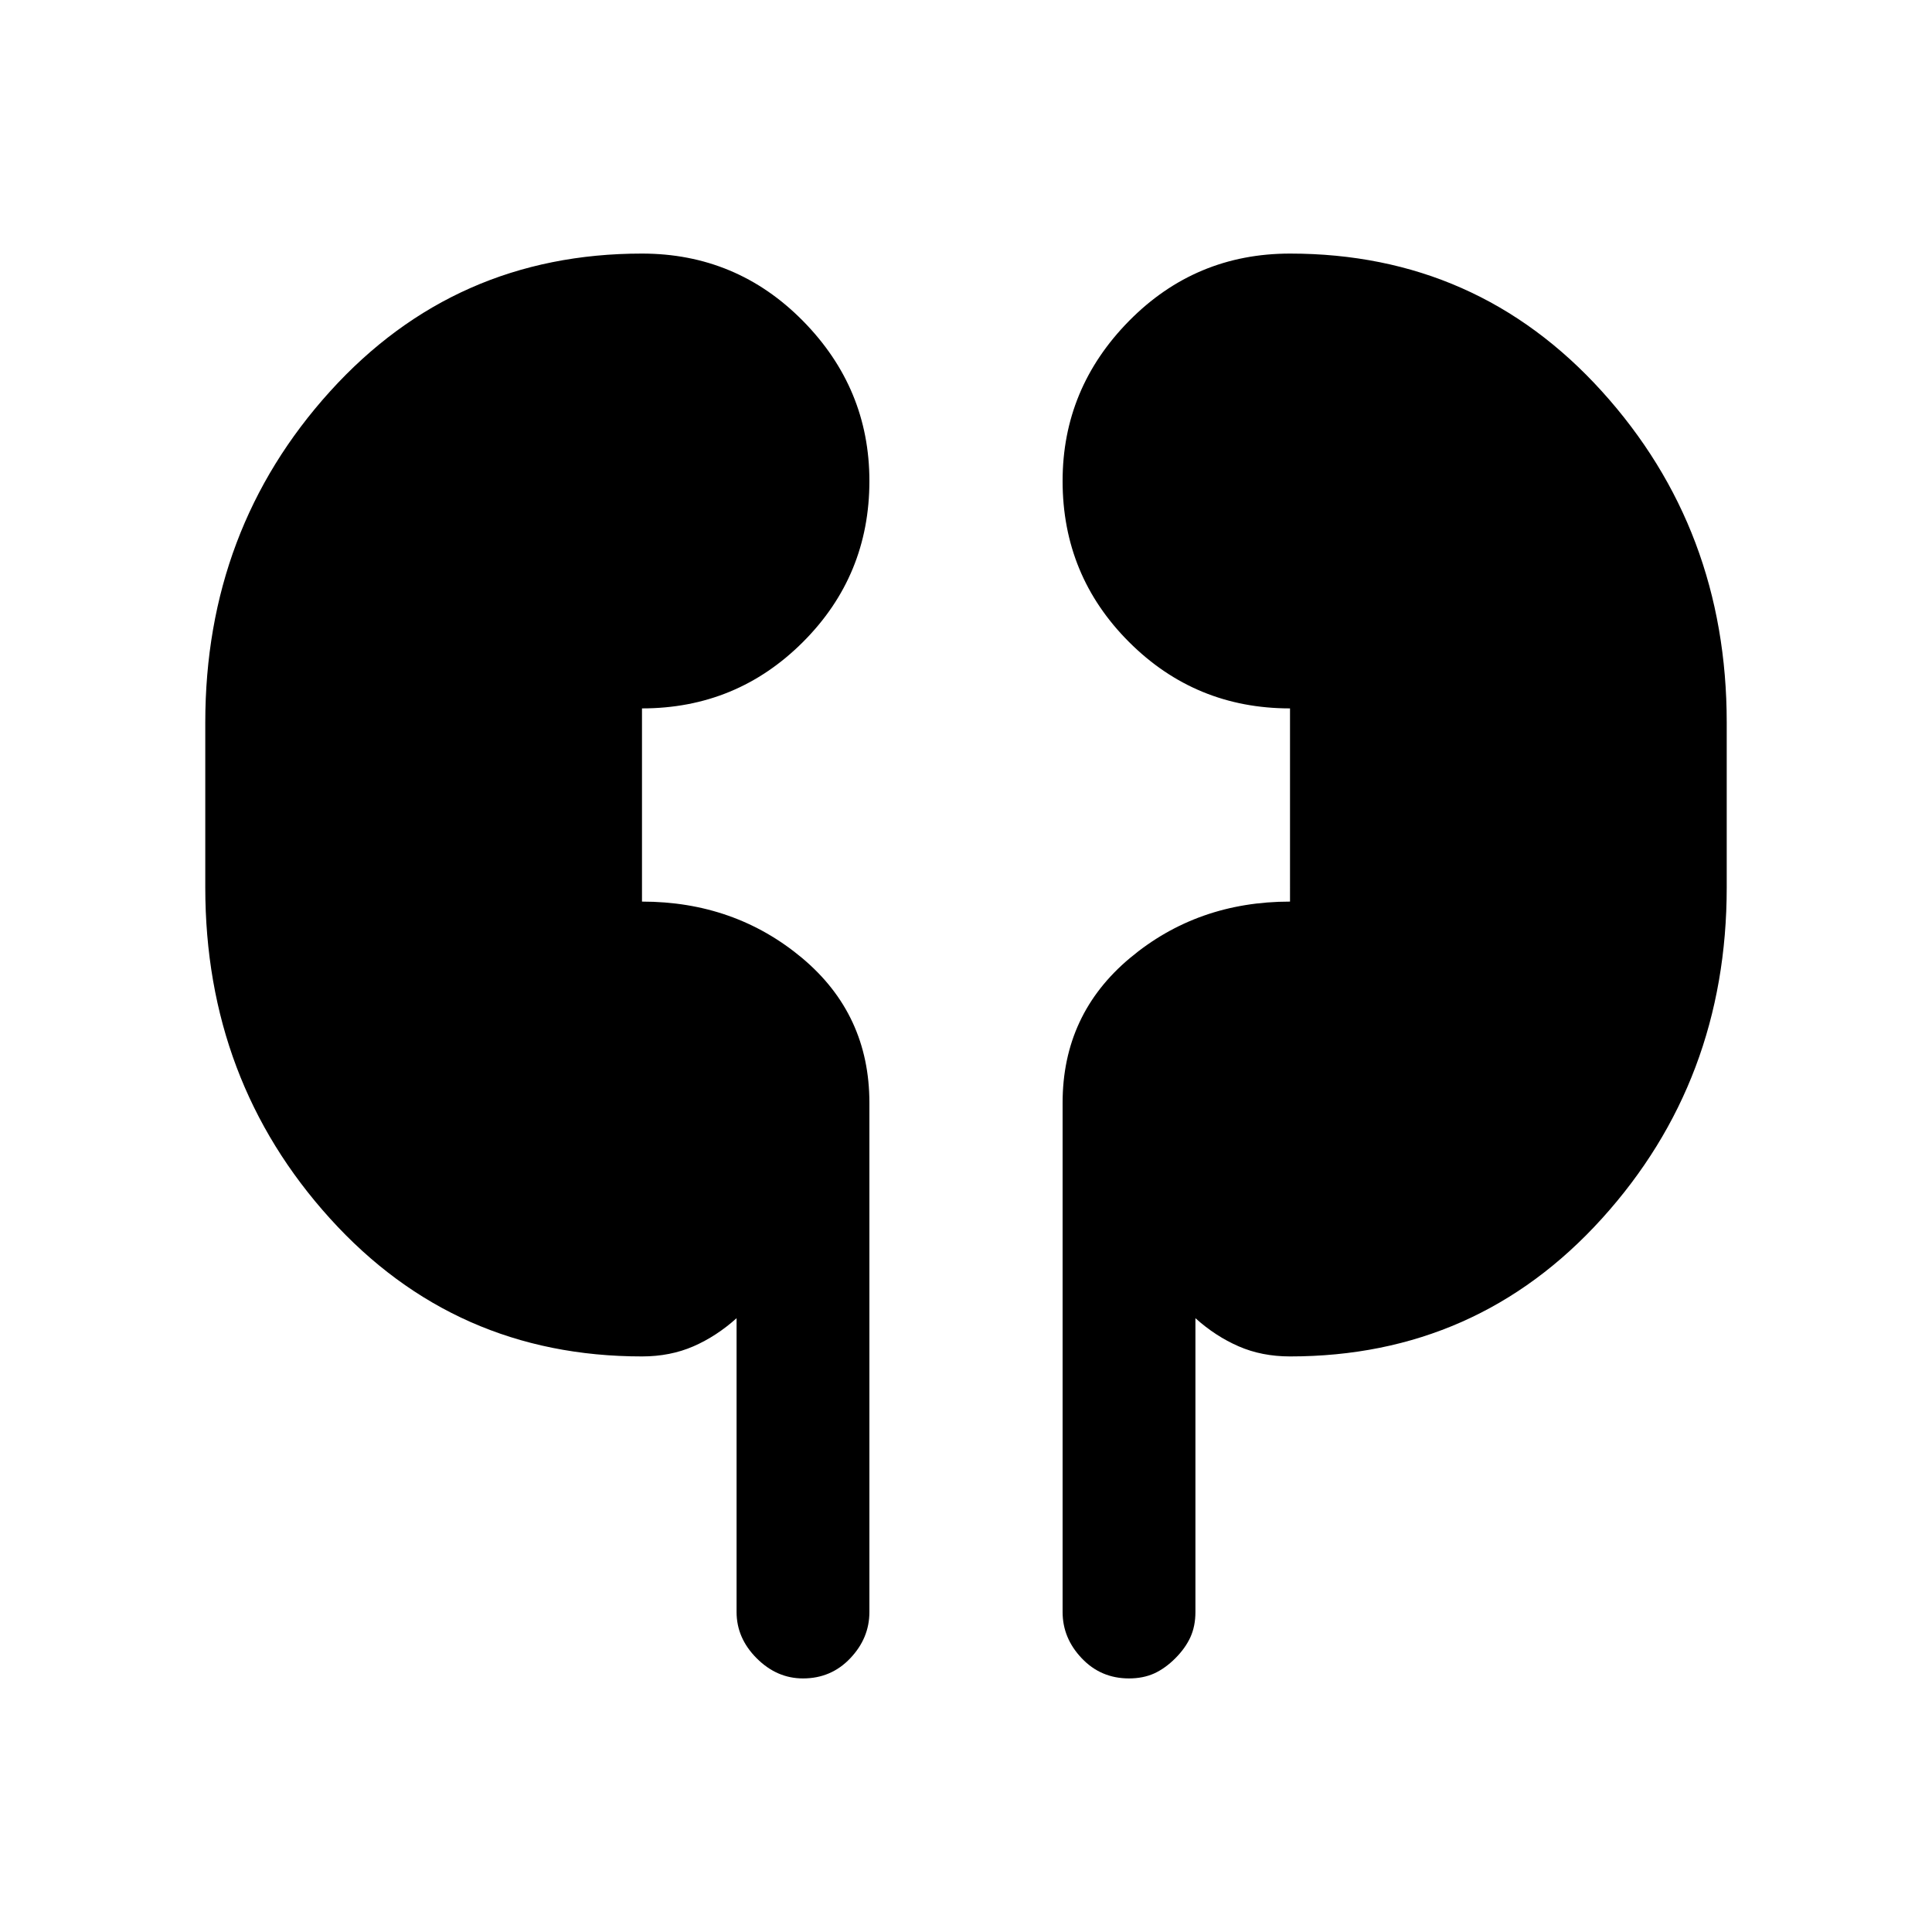 <svg xmlns="http://www.w3.org/2000/svg" height="24" width="24"><path d="M7.975 16.85q-2.325 0-3.875-1.713-1.55-1.712-1.55-4.112v-2.05q0-2.4 1.55-4.113Q5.65 3.15 7.975 3.15q1.175 0 2 .837.825.838.825 1.988 0 1.175-.825 2t-2 .825v2.4q1.15 0 1.988.7.837.7.837 1.8v6.325q0 .325-.238.575-.237.25-.587.25-.325 0-.575-.25-.25-.25-.25-.575v-3.65q-.25.225-.537.35-.288.125-.638.125Zm8.05 0q-.35 0-.637-.125-.288-.125-.538-.35v3.65q0 .175-.062.312-.063.138-.188.263t-.262.188q-.138.062-.313.062-.35 0-.587-.25-.238-.25-.238-.575V13.7q0-1.1.838-1.8.837-.7 1.987-.7V8.8q-1.175 0-2-.825t-.825-2q0-1.15.825-1.988.825-.837 2-.837 2.325 0 3.875 1.712 1.55 1.713 1.55 4.113v2.05q0 2.4-1.55 4.112-1.55 1.713-3.875 1.713Z"/></svg>
